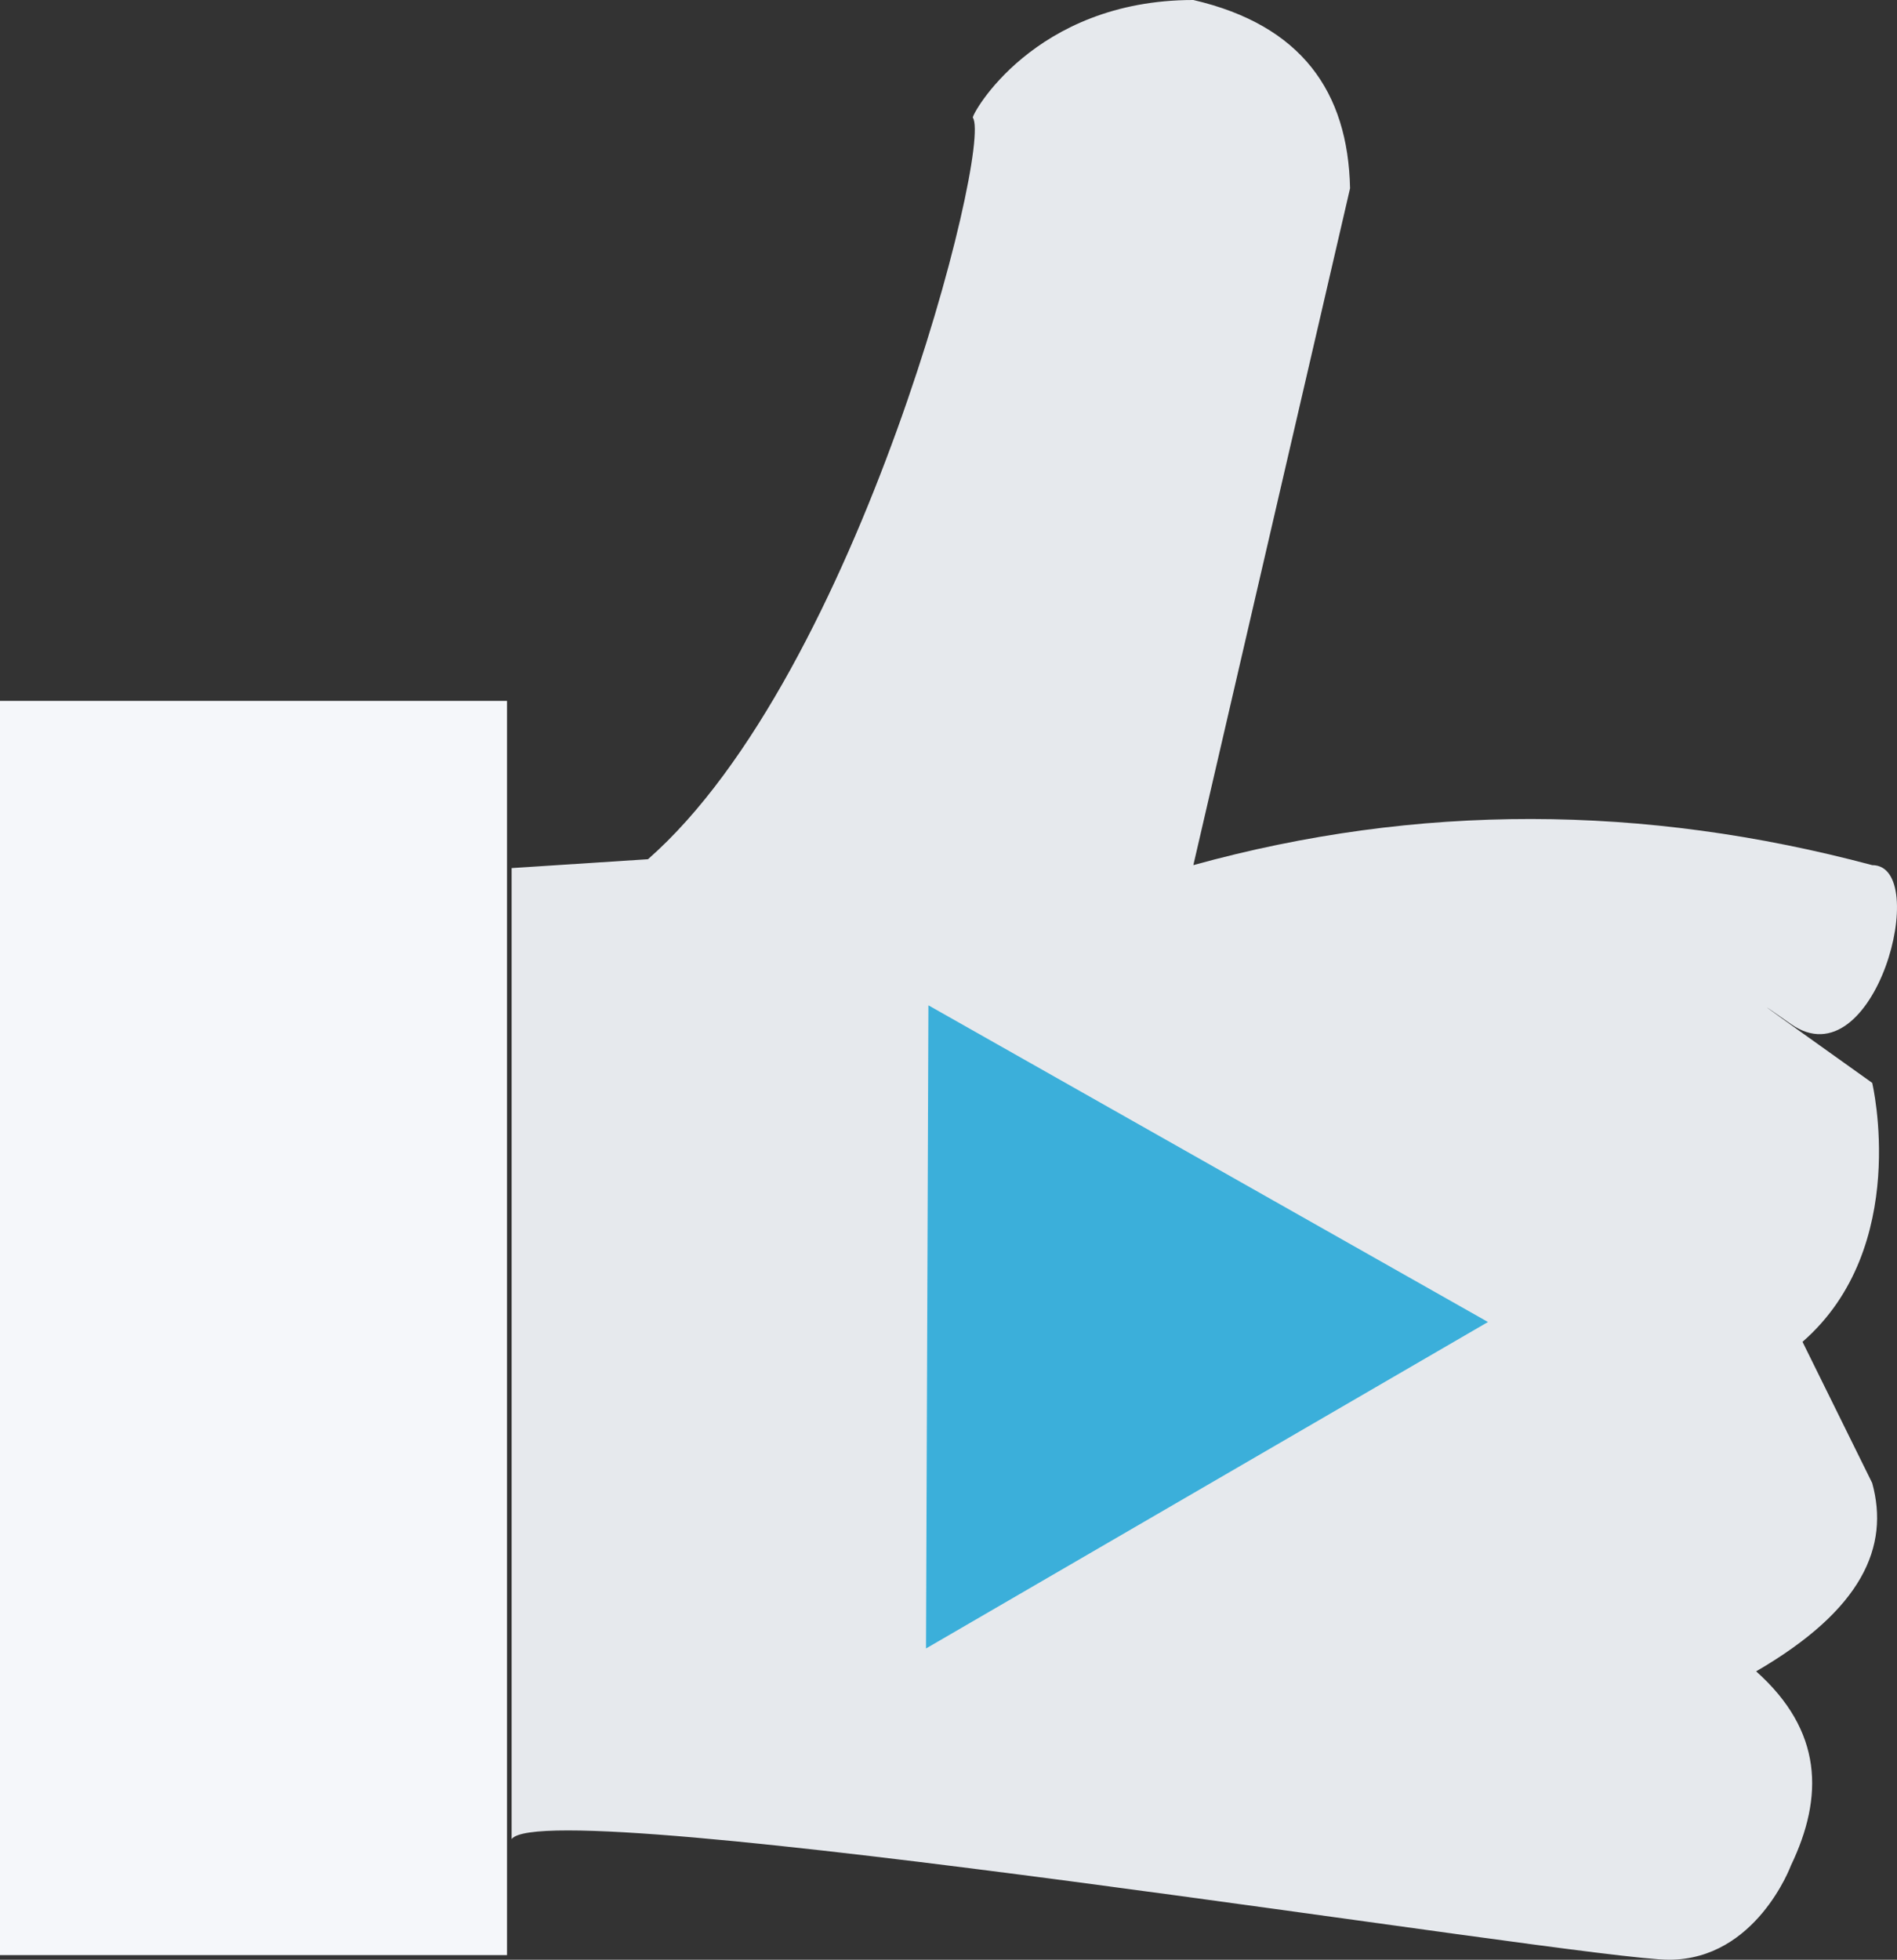 <svg id="Layer_1" data-name="Layer 1" xmlns="http://www.w3.org/2000/svg" width="205.78" height="212.5" viewBox="0 0 205.78 212.5"><rect x="0" y="0" width="205.78" height="212.5" fill="#333333" stroke="none"/><defs><style>.cls-1{fill:#e6e9ed;}.cls-2{fill:#f5f7fa;}.cls-3{fill:#3bafda;}</style></defs><title>play knap</title><path class="cls-1" d="M55.5,94.13V199.42c3.84-5.23,116.12,13.08,125.56,13.08s13.21-10.21,13.21-10.21c3.59-7.48,3.46-14.61-3.77-21.06,11.56-6.71,14.48-13.54,12.59-20.42l-7.56-15.31c11.79-10.27,7.56-28.08,7.56-28.08s-17.94-12.77-8.82-6.38,15.32-17.24,8.82-17.23c-24.76-6.61-49.31-6.73-73.64,0l17-73.39c-.22-10.48-5.28-17.7-17-20.42-17.31,0-24.1,12.5-23.92,12.76,2.18,3.14-12.39,60.38-35.24,80.41Z"/><rect class="cls-2" y="76" width="55" height="136"/><polygon class="cls-3" points="161.41 143.35 130.93 161.05 100.45 178.75 100.58 143.88 100.71 109.01 131.06 126.18 161.41 143.35"/></svg>